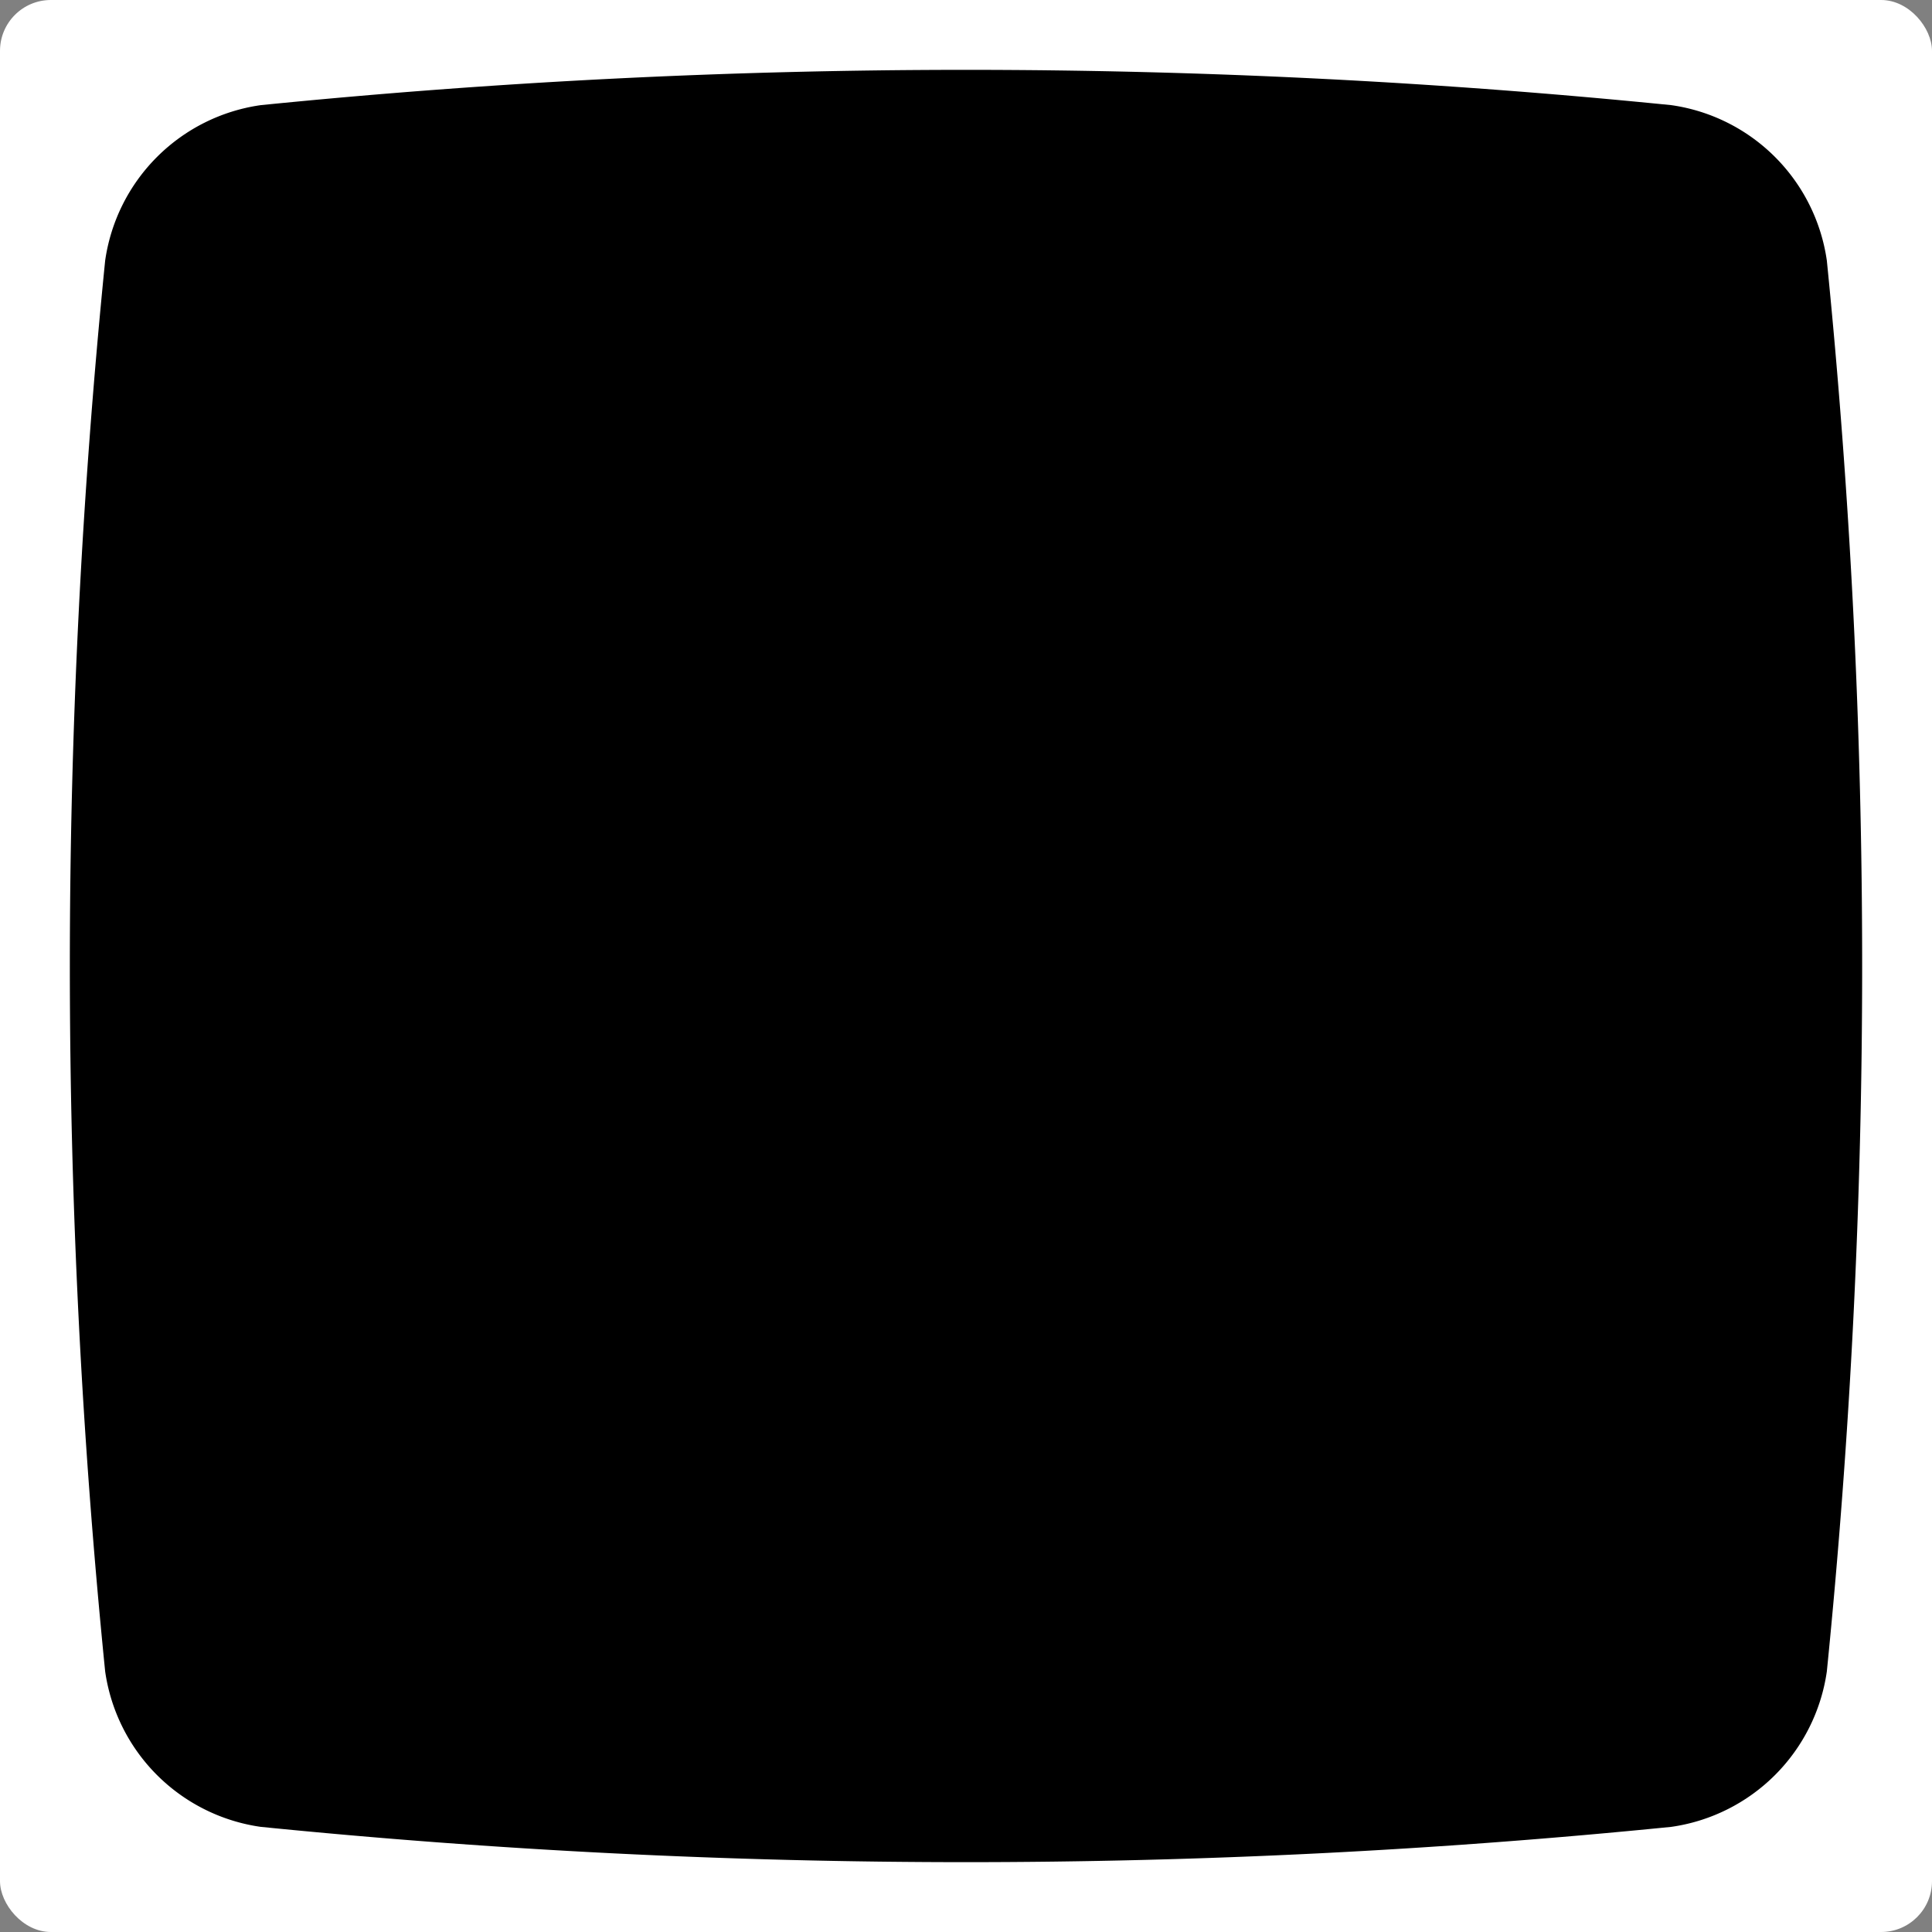 <svg id="Layer_1" data-name="Layer 1" xmlns="http://www.w3.org/2000/svg" width="164.293" height="164.293" viewBox="0 0 164.293 164.293">
  <rect x="0" y="0" width="164.293" height="164.293" fill="#808080" stroke="none"/>
  <defs>
    <style>
      .cls-1 {
        fill: #fff;
      }

      .cls-2 {
        fill: black;
      }
    </style>
  </defs>
  <title>tv</title>
  <rect class="cls-1" width="164.293" height="164.293" rx="4.326" ry="4.326"/>
  <path class="cls-2" d="M142.137,155.35a600.621,600.621,0,0,1-119.98,0A15.583,15.583,0,0,1,8.943,142.137a600.612,600.612,0,0,1,0-119.98A15.582,15.582,0,0,1,22.157,8.943a600.607,600.607,0,0,1,119.98,0A15.583,15.583,0,0,1,155.35,22.157a600.603,600.603,0,0,1,0,119.98A15.583,15.583,0,0,1,142.137,155.35Z"/>
</svg>
